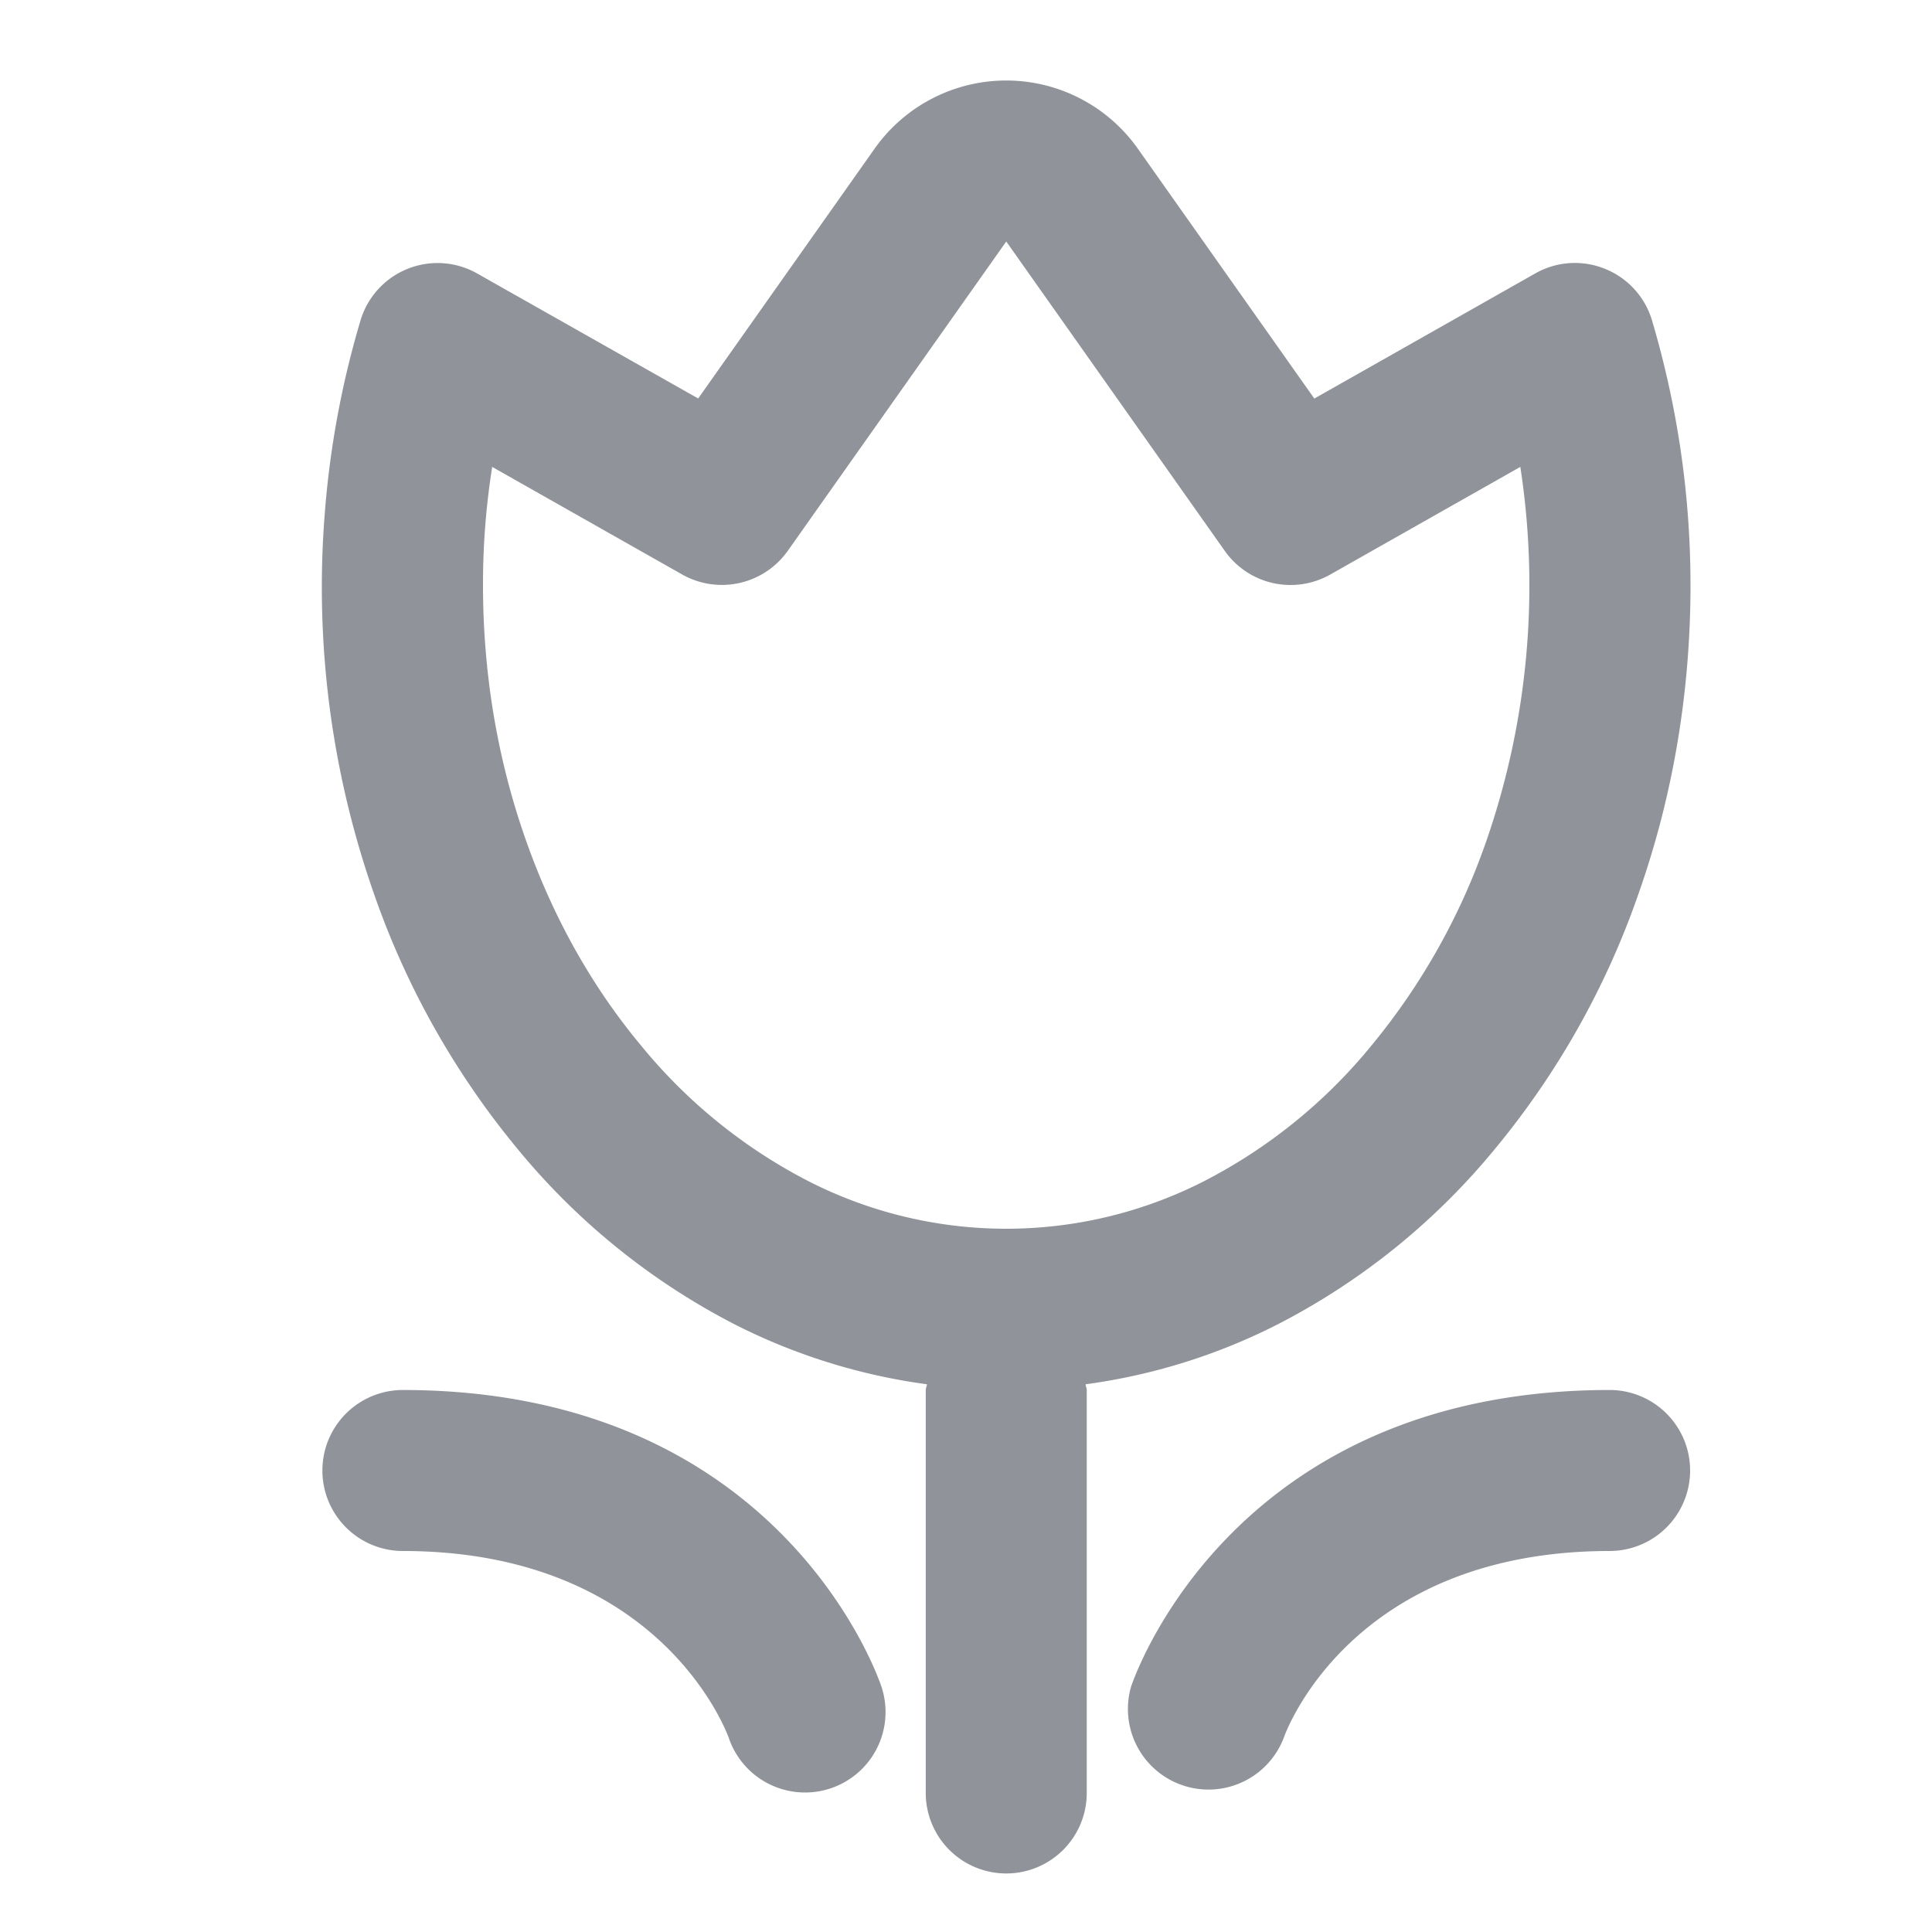 <svg t="1702005324580" class="icon" viewBox="0 0 1024 1024" version="1.1" xmlns="http://www.w3.org/2000/svg" p-id="865" width="200" height="200"><path d="M533.333 42.667c27.691 0 53.717 13.483 69.717 36.096l93.568 132.48 117.077-66.304a42.496 42.496 0 0 1 37.035-2.432 42.496 42.496 0 0 1 24.917 27.477 497.365 497.365 0 0 1 15.019 67.84A493.867 493.867 0 0 1 896 310.101c0 56.619-9.259 111.701-27.563 163.627a435.627 435.627 0 0 1-76.075 135.211 365.013 365.013 0 0 1-115.2 93.013 317.611 317.611 0 0 1-101.76 31.744c0 1.067 0.597 1.963 0.597 3.072v213.333a42.667 42.667 0 1 1-85.333 0v-213.333c0-1.109 0.555-2.005 0.64-3.072a318.592 318.592 0 0 1-101.803-31.701 365.44 365.44 0 0 1-115.2-93.056 436.736 436.736 0 0 1-76.075-135.168 491.349 491.349 0 0 1-26.197-200.235 489.216 489.216 0 0 1 18.987-103.509 42.624 42.624 0 0 1 61.952-25.045L370.048 211.2l93.568-132.48C479.573 56.149 505.6 42.667 533.333 42.667zM213.333 736.725c199.125 0 251.648 150.741 253.824 157.184A42.624 42.624 0 0 1 426.667 950.059a42.667 42.667 0 0 1-40.363-28.843c-1.707-4.736-37.547-99.157-172.971-99.157a42.667 42.667 0 0 1 0-85.333z m640 0a42.667 42.667 0 0 1 0 85.333c-138.325 0-172.501 97.835-172.843 98.816a42.709 42.709 0 0 1-80.981-26.965c2.176-6.443 54.699-157.184 253.824-157.184zM533.333 128L417.493 292.011a42.795 42.795 0 0 1-55.893 12.501L260.864 247.467l-0.469 3.115A394.581 394.581 0 0 0 256 310.059c0 46.933 7.637 92.501 22.741 135.253 14.421 40.96 34.987 77.611 61.099 108.928a280.277 280.277 0 0 0 88.235 71.595 230.613 230.613 0 0 0 210.517 0 279.808 279.808 0 0 0 88.235-71.595 349.867 349.867 0 0 0 61.099-108.885 413.483 413.483 0 0 0 17.877-197.888l-100.736 57.045a42.667 42.667 0 0 1-55.893-12.501L533.333 128z" fill="#909399" p-id="866"></path></svg>